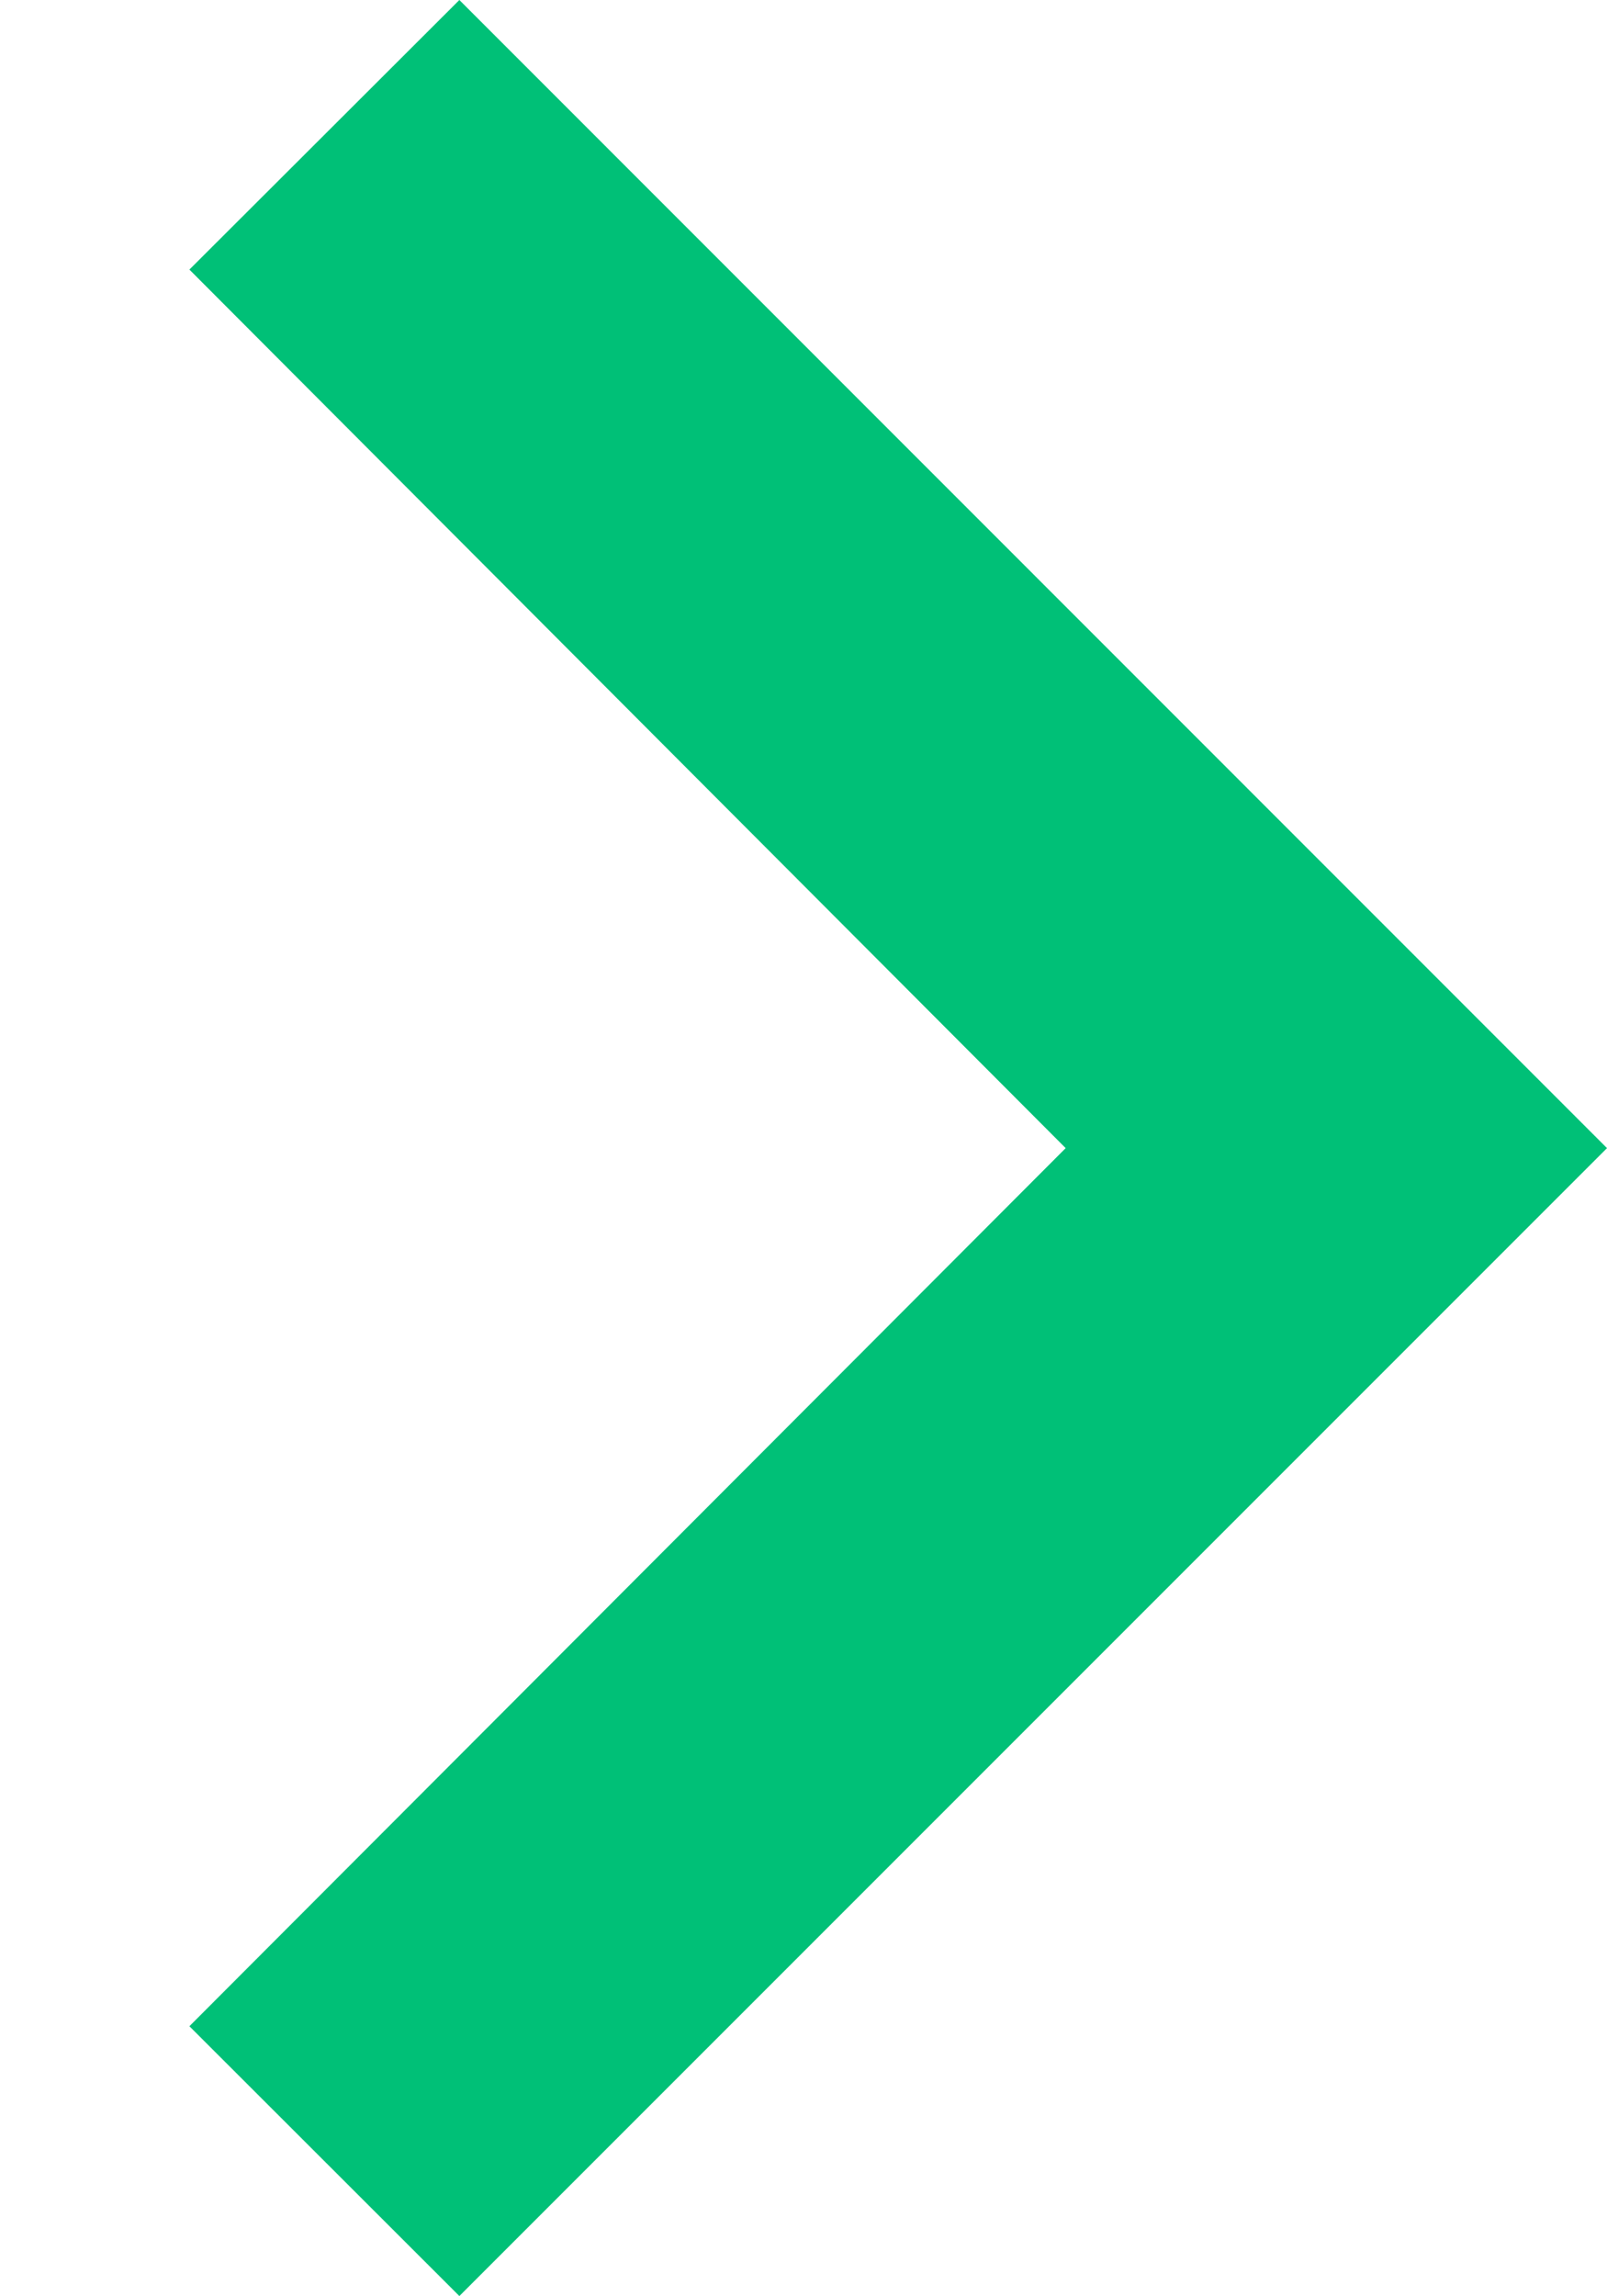 <?xml version="1.0" encoding="UTF-8"?>
<svg width="7px" height="10px" viewBox="0 0 7 10" version="1.1" xmlns="http://www.w3.org/2000/svg" xmlns:xlink="http://www.w3.org/1999/xlink">
	<!-- Generator: Sketch 51.1 (57501) - http://www.bohemiancoding.com/sketch -->
	<title>
		Group 10
	</title>
	<desc>
		Created with Sketch.
	</desc>
	<defs>
	</defs>
	<g id="CLEAR_24thJUL" stroke="none" stroke-width="1" fill="none" fill-rule="evenodd">
		<g id="Application-Overview" transform="translate(-1221, -119)">
			<g id="Group-10" transform="translate(1221, 111)">
				<rect id="Rectangle-9" x="1" y="0" width="6" height="25" rx="2">
				</rect>
				<polygon id="Icon" fill="#00C077" transform="translate(3.913, 13) scale(-1, 1) rotate(90) translate(-3.913, -13) " points="0.087 9.912 3.913 13.729 7.737 9.912 8.912 11.088 3.913 16.087 -1.087 11.088">
				</polygon>
			</g>
		</g>
	</g>
</svg>
